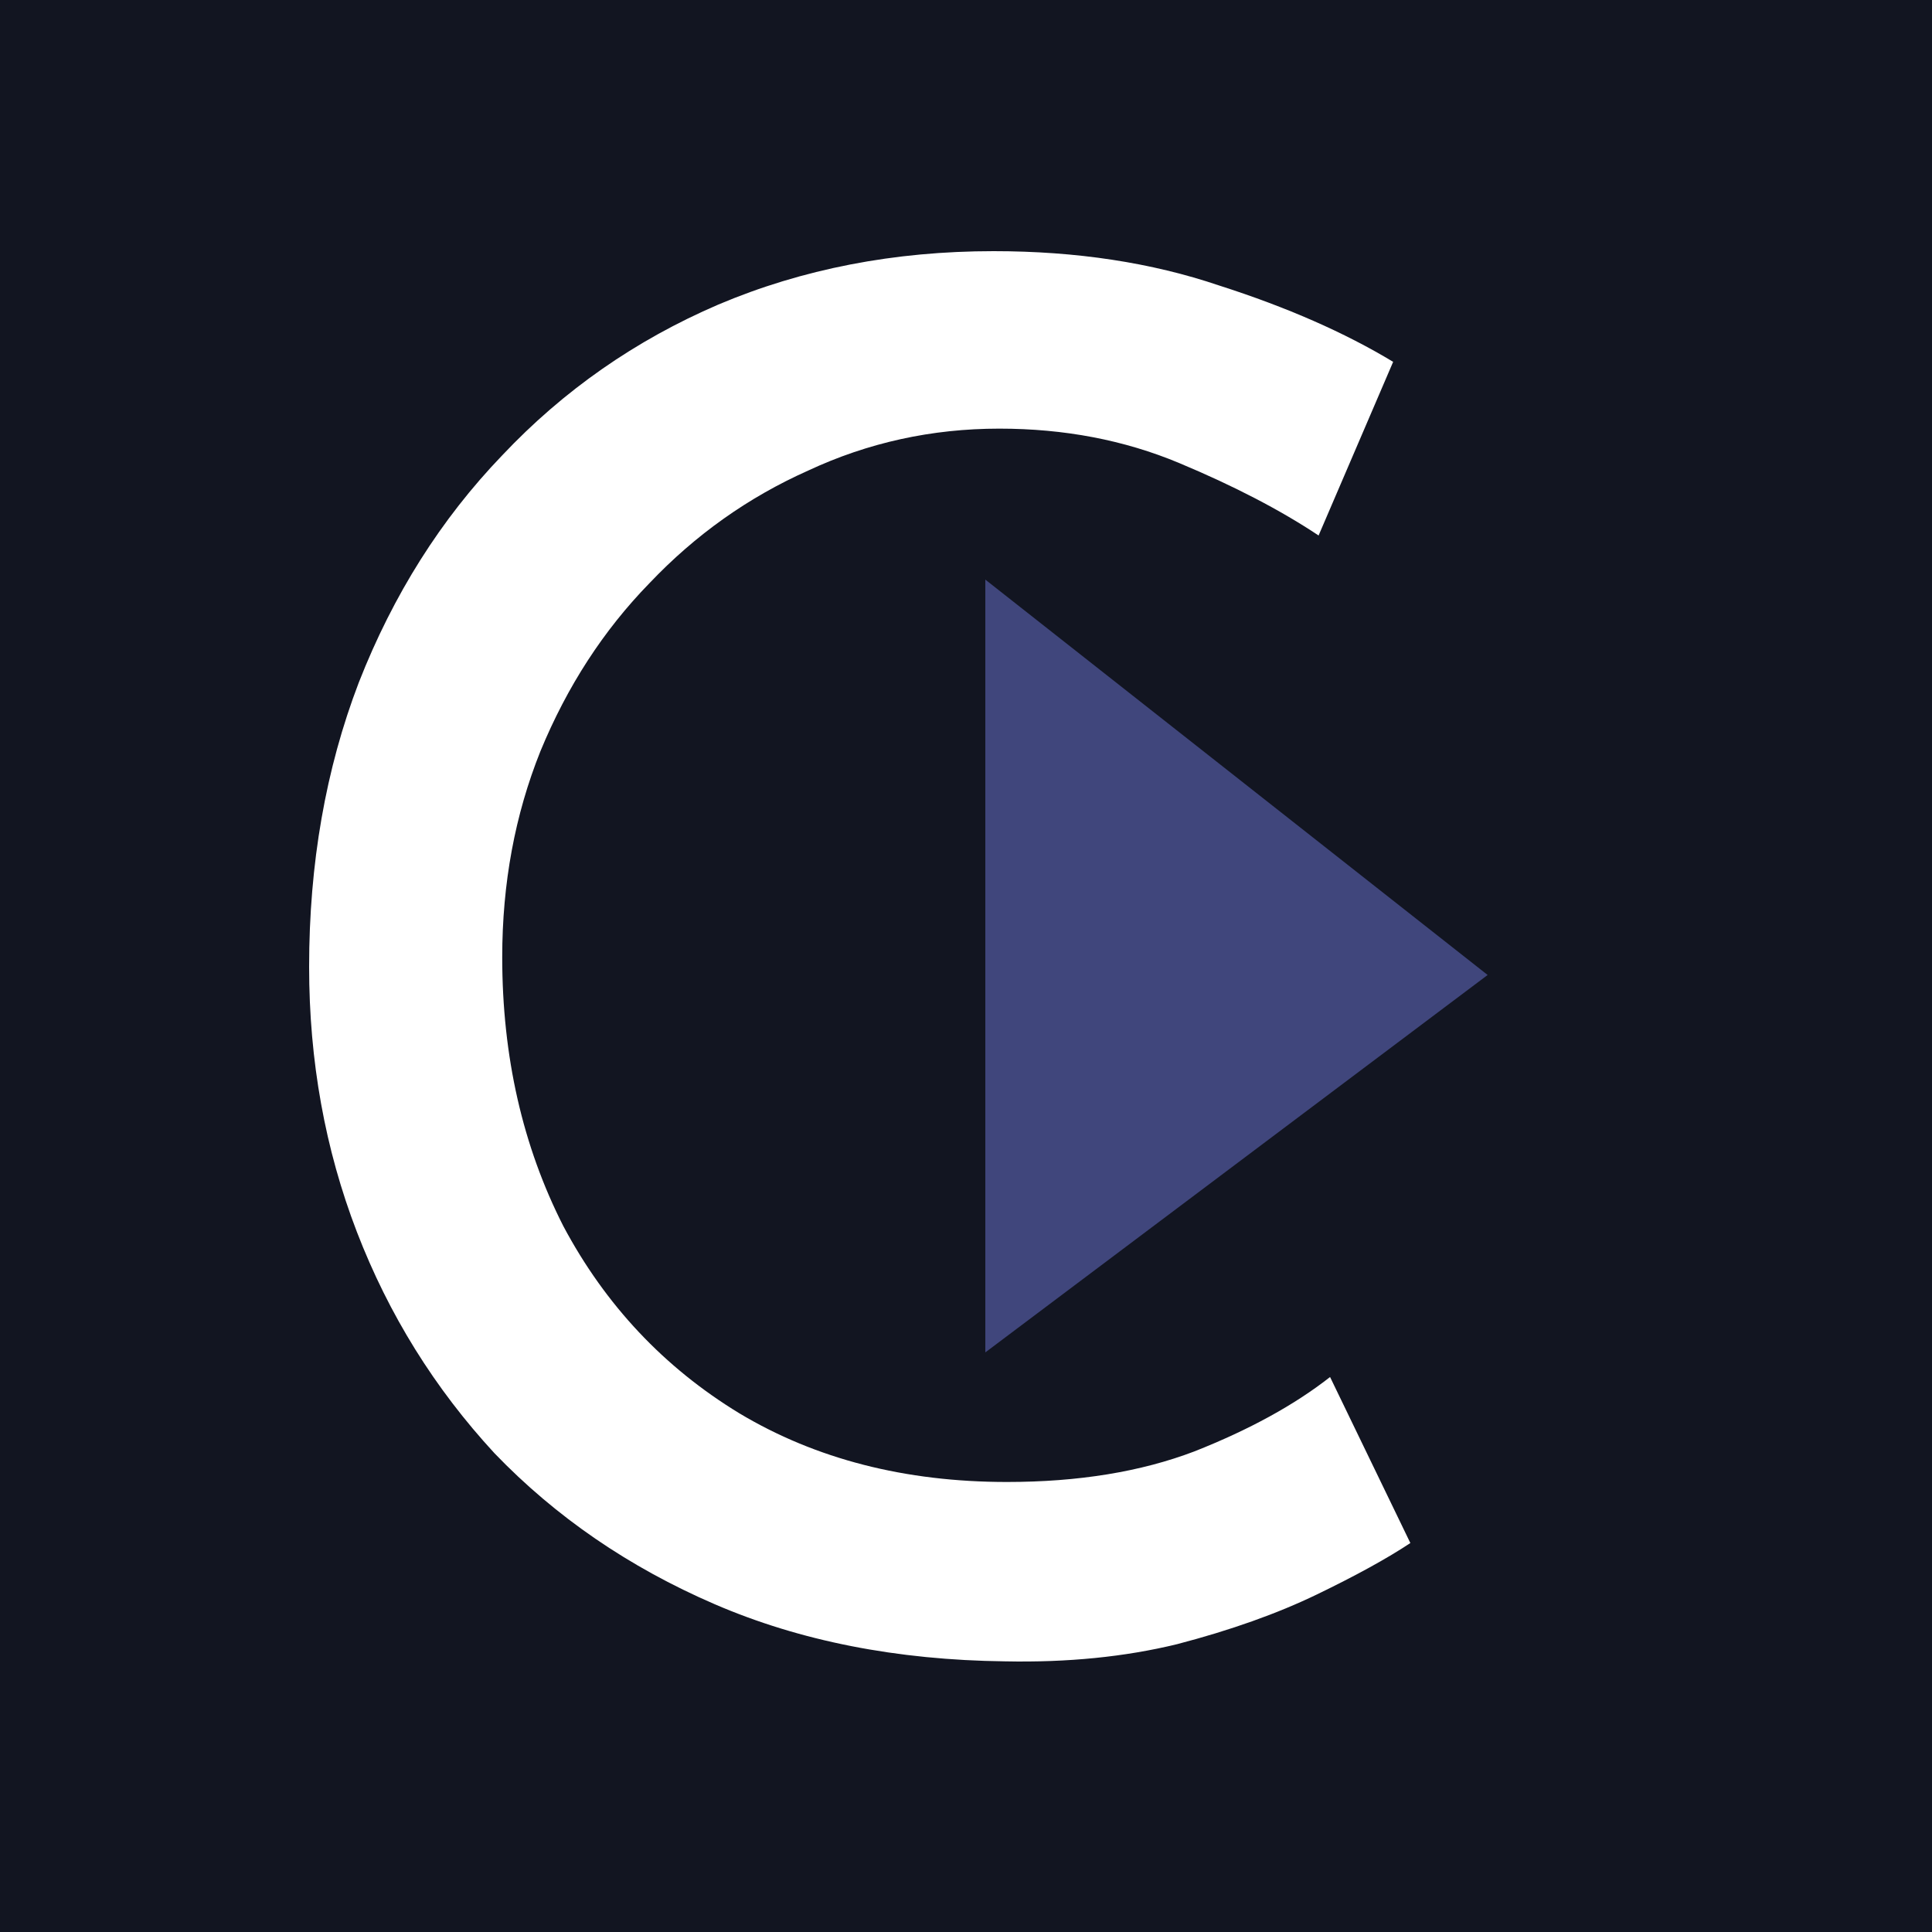 <svg width="100" height="100" viewBox="0 0 100 100" fill="none" xmlns="http://www.w3.org/2000/svg">
<rect width="100" height="100" fill="#121521"/>
<path d="M73 79.867C71.812 80.657 70.196 81.546 68.151 82.534C66.106 83.522 63.698 84.378 60.927 85.102C58.222 85.761 55.254 86.057 52.021 85.991C46.413 85.925 41.399 84.938 36.979 83.028C32.559 81.118 28.766 78.517 25.599 75.225C22.498 71.867 20.123 68.048 18.474 63.768C16.825 59.488 16 54.911 16 50.039C16 44.705 16.858 39.8 18.573 35.322C20.354 30.779 22.828 26.861 25.995 23.568C29.162 20.21 32.889 17.609 37.177 15.766C41.531 13.922 46.281 13 51.427 13C55.715 13 59.608 13.593 63.104 14.778C66.601 15.897 69.602 17.214 72.109 18.729L68.25 27.717C66.271 26.4 63.863 25.149 61.026 23.963C58.189 22.778 55.089 22.186 51.724 22.186C48.227 22.186 44.929 22.91 41.828 24.358C38.727 25.741 35.99 27.684 33.615 30.186C31.24 32.622 29.359 35.52 27.974 38.878C26.654 42.17 25.995 45.726 25.995 49.545C25.995 54.681 27.05 59.323 29.162 63.471C31.338 67.554 34.373 70.78 38.266 73.151C42.224 75.521 46.842 76.707 52.12 76.707C55.814 76.707 59.047 76.18 61.818 75.126C64.654 74.007 66.996 72.723 68.844 71.274L73 79.867Z" fill="white"/>
<path d="M77 50.465L51 70V50V30L77 50.465Z" fill="#40467C"/>
</svg>
